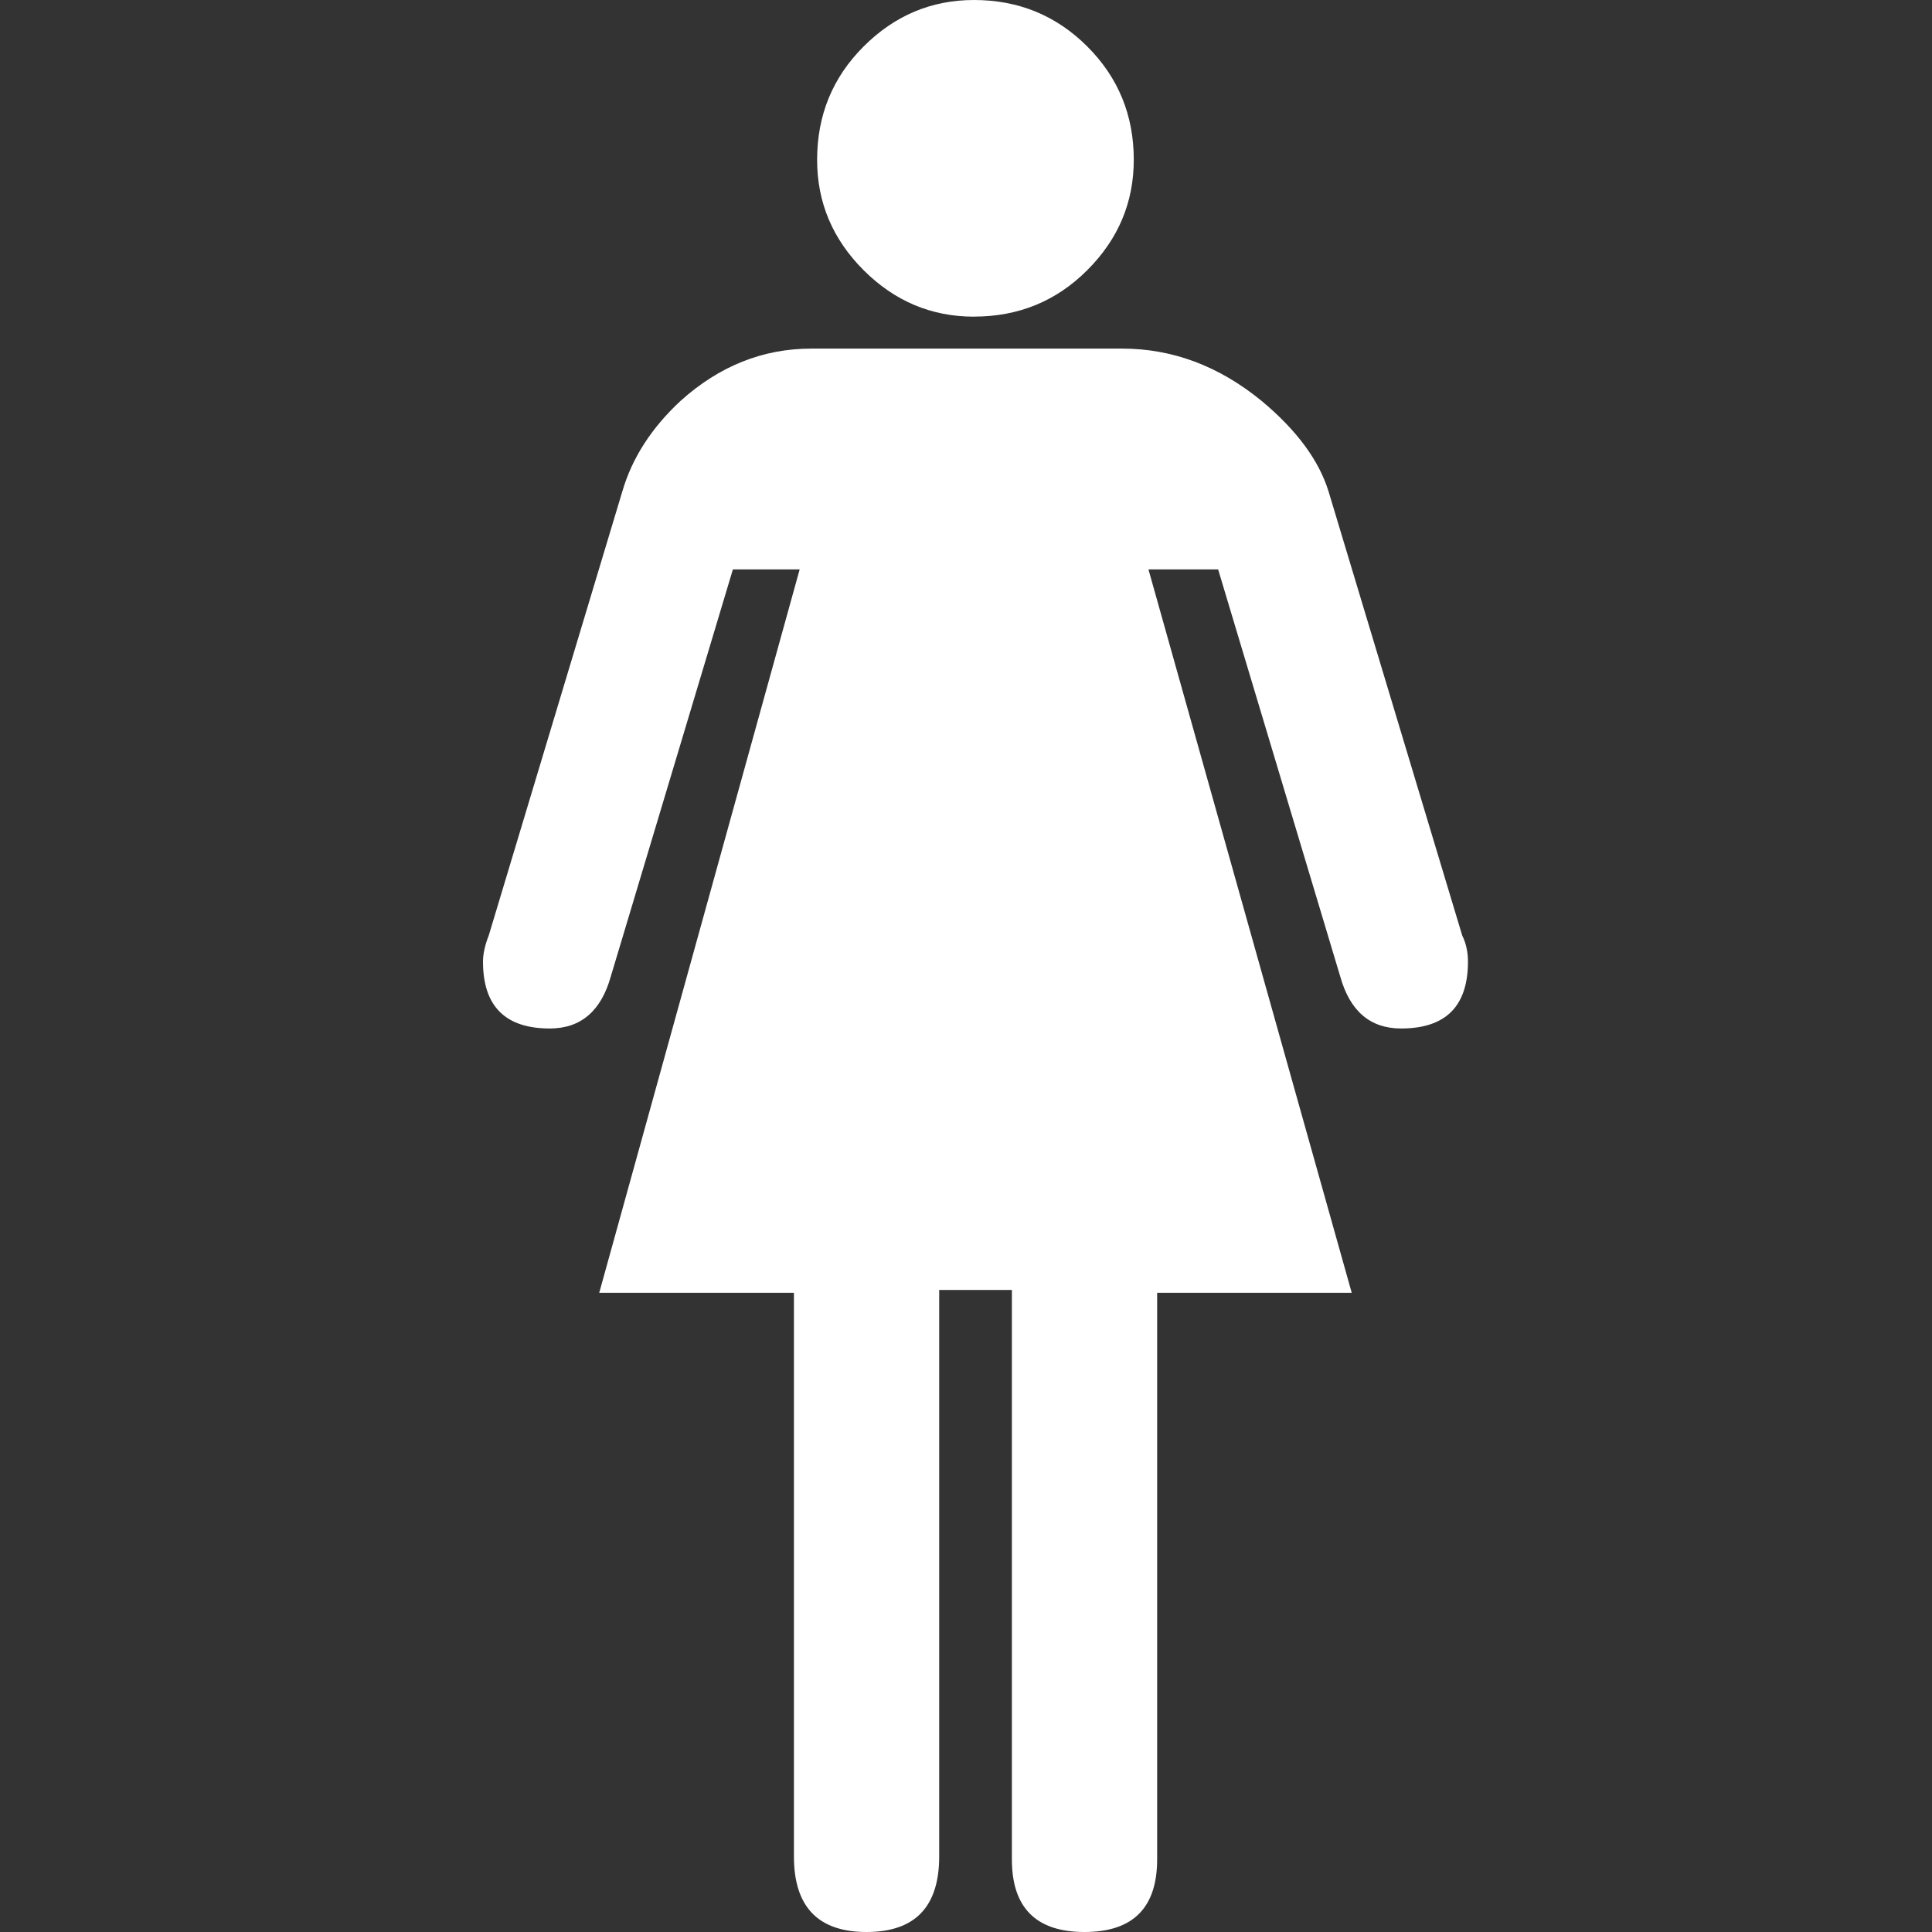 <?xml version="1.0" encoding="UTF-8" standalone="no"?>
<!-- Created with Inkscape (http://www.inkscape.org/) -->

<svg
   xmlns:dc="http://purl.org/dc/elements/1.1/"
   xmlns:cc="http://creativecommons.org/ns#"
   xmlns:rdf="http://www.w3.org/1999/02/22-rdf-syntax-ns#"
   xmlns:svg="http://www.w3.org/2000/svg"
   xmlns="http://www.w3.org/2000/svg"
   xmlns:sodipodi="http://sodipodi.sourceforge.net/DTD/sodipodi-0.dtd"
   xmlns:inkscape="http://www.inkscape.org/namespaces/inkscape"
   version="1.0"
   width="32"
   height="32"
   id="svg2"
   sodipodi:version="0.32"
   inkscape:version="0.91 r13725"
   sodipodi:docname="icon_female.svg"
   inkscape:output_extension="org.inkscape.output.svg.inkscape">
  <rect width="100%" height="100%" fill="#333333" stroke="none"/>
  <sodipodi:namedview
     inkscape:window-height="1056"
     inkscape:window-width="1920"
     inkscape:pageshadow="2"
     inkscape:pageopacity="0.0"
     guidetolerance="10.0"
     gridtolerance="10.0"
     objecttolerance="10.0"
     borderopacity="1.0"
     bordercolor="#666666"
     pagecolor="#ffffff"
     id="base"
     inkscape:zoom="10.427586"
     inkscape:cx="-7.845658"
     inkscape:cy="11.630927"
     inkscape:window-x="0"
     inkscape:window-y="0"
     inkscape:current-layer="svg2"
     showgrid="false"
     inkscape:window-maximized="1" />
  <defs
     id="defs4">
    <inkscape:perspective
       sodipodi:type="inkscape:persp3d"
       inkscape:vp_x="0 : 290 : 1"
       inkscape:vp_y="0 : 1000 : 0"
       inkscape:vp_z="580 : 290 : 1"
       inkscape:persp3d-origin="290 : 193.33333 : 1"
       id="perspective2441" />
    <inkscape:perspective
       id="perspective3452"
       inkscape:persp3d-origin="30 : 20 : 1"
       inkscape:vp_z="60 : 30 : 1"
       inkscape:vp_y="0 : 1000 : 0"
       inkscape:vp_x="0 : 30 : 1"
       sodipodi:type="inkscape:persp3d" />
    <symbol
       viewBox="244.5 110 489 219.9"
       id="symbol-university">
      <path
         id="path4460"
         d="m 79,43 57,119 c 0,0 21,-96 104,-96 83,0 124,106 124,106 L 407,39 489,22 0,17 79,43 Z"
         inkscape:connector-curvature="0" />
      <path
         id="path4462"
         d="M 94,176 73,215"
         inkscape:connector-curvature="0"
         style="fill:none;stroke:#000000;stroke-width:20" />
      <path
         id="path4464"
         d="M 300,19 C 300,29.5 277.4,38 249.5,38 221.6,38 199,29.5 199,19 199,8.5 221.6,0 249.5,0 277.4,0 300,8.5 300,19 Z"
         inkscape:connector-curvature="0" />
      <path
         id="path4466"
         d="M 112,216 96,178 64,88 C 64,88 55,80 60,53 65,26 76,29 76,29"
         ill="none"
         inkscape:connector-curvature="0"
         style="stroke:#000000;stroke-width:20" />
    </symbol>
    <inkscape:perspective
       id="perspective4471"
       inkscape:persp3d-origin="372.04724 : 350.78739 : 1"
       inkscape:vp_z="744.09448 : 526.18109 : 1"
       inkscape:vp_y="0 : 1000 : 0"
       inkscape:vp_x="0 : 526.18109 : 1"
       sodipodi:type="inkscape:persp3d" />
    <inkscape:perspective
       id="perspective4668"
       inkscape:persp3d-origin="6 : 4 : 1"
       inkscape:vp_z="12 : 6 : 1"
       inkscape:vp_y="0 : 1000 : 0"
       inkscape:vp_x="0 : 6 : 1"
       sodipodi:type="inkscape:persp3d" />
  </defs>
  <g
     id="layer3"
     inkscape:label="Layout"
     style="display:none;stroke:#757575;stroke-opacity:1"
     transform="matrix(48.15,0,0,48.15,-536.273,-581.307)">
    <rect
       style="display:inline;fill:none;stroke:#757575;stroke-width:0.1;stroke-miterlimit:4;stroke-dasharray:none;stroke-opacity:1"
       id="rect4134"
       width="10"
       height="10"
       x="1"
       y="1" />
    <rect
       style="display:inline;fill:none;stroke:#757575;stroke-width:0.1;stroke-miterlimit:4;stroke-dasharray:none;stroke-opacity:1"
       id="rect4136"
       width="8"
       height="8"
       x="2"
       y="2" />
  </g>
  <path
     style="font-style:normal;font-variant:normal;font-weight:normal;font-stretch:normal;font-size:40px;line-height:125%;font-family:NPSPICT3;-inkscape-font-specification:NPSPICT3;text-align:start;writing-mode:lr-tb;text-anchor:start;fill:#ffffff;fill-opacity:1;stroke:none;stroke-width:1px;stroke-linecap:butt;stroke-linejoin:miter;stroke-opacity:1"
     d="m 18.587,5.774 -5.149,0 c -0.803,2.56e-5 -1.525,0.289 -2.166,0.866 -0.482,0.448 -0.802,0.946 -0.962,1.492 L 8.095,15.495 C 8.032,15.655 8,15.8 8,15.928 c -3.6e-6,0.738 0.369,1.107 1.106,1.107 0.514,1.4e-5 0.851,-0.289 1.012,-0.866 l 2.021,-6.738 1.106,0 -3.32,11.982 3.225,0 0,9.336 c -8e-6,0.834 0.401,1.251 1.203,1.251 0.802,-1e-6 1.203,-0.417 1.203,-1.251 l 0,-9.383 1.204,0 0,9.431 c -1.1e-5,0.802 0.401,1.203 1.203,1.203 0.802,-1e-6 1.203,-0.401 1.203,-1.203 l 0,-9.384 3.223,0 -3.367,-11.982 1.154,0 2.021,6.738 c 0.161,0.578 0.497,0.866 1.01,0.866 0.738,1.4e-5 1.107,-0.369 1.107,-1.107 -1.9e-5,-0.161 -0.032,-0.305 -0.095,-0.433 L 22.003,8.133 C 21.842,7.619 21.474,7.122 20.897,6.641 20.191,6.063 19.421,5.774 18.587,5.774 Z M 16.133,5.244 c 0.737,2.49e-5 1.363,-0.256 1.876,-0.77 C 18.522,3.962 18.779,3.352 18.779,2.646 18.779,1.908 18.522,1.283 18.009,0.77 17.495,0.257 16.87,3.06e-5 16.133,0 c -0.706,3.06e-5 -1.316,0.257 -1.829,0.77 -0.514,0.513 -0.77,1.139 -0.77,1.877 -8e-6,0.706 0.257,1.315 0.77,1.828 0.513,0.513 1.123,0.77 1.829,0.77 z"
     id="flowRoot3192"
     sodipodi:nodetypes="cccccssccccccsccccsccccccssccccccssssssscc"
     inkscape:connector-curvature="0" />
</svg>
